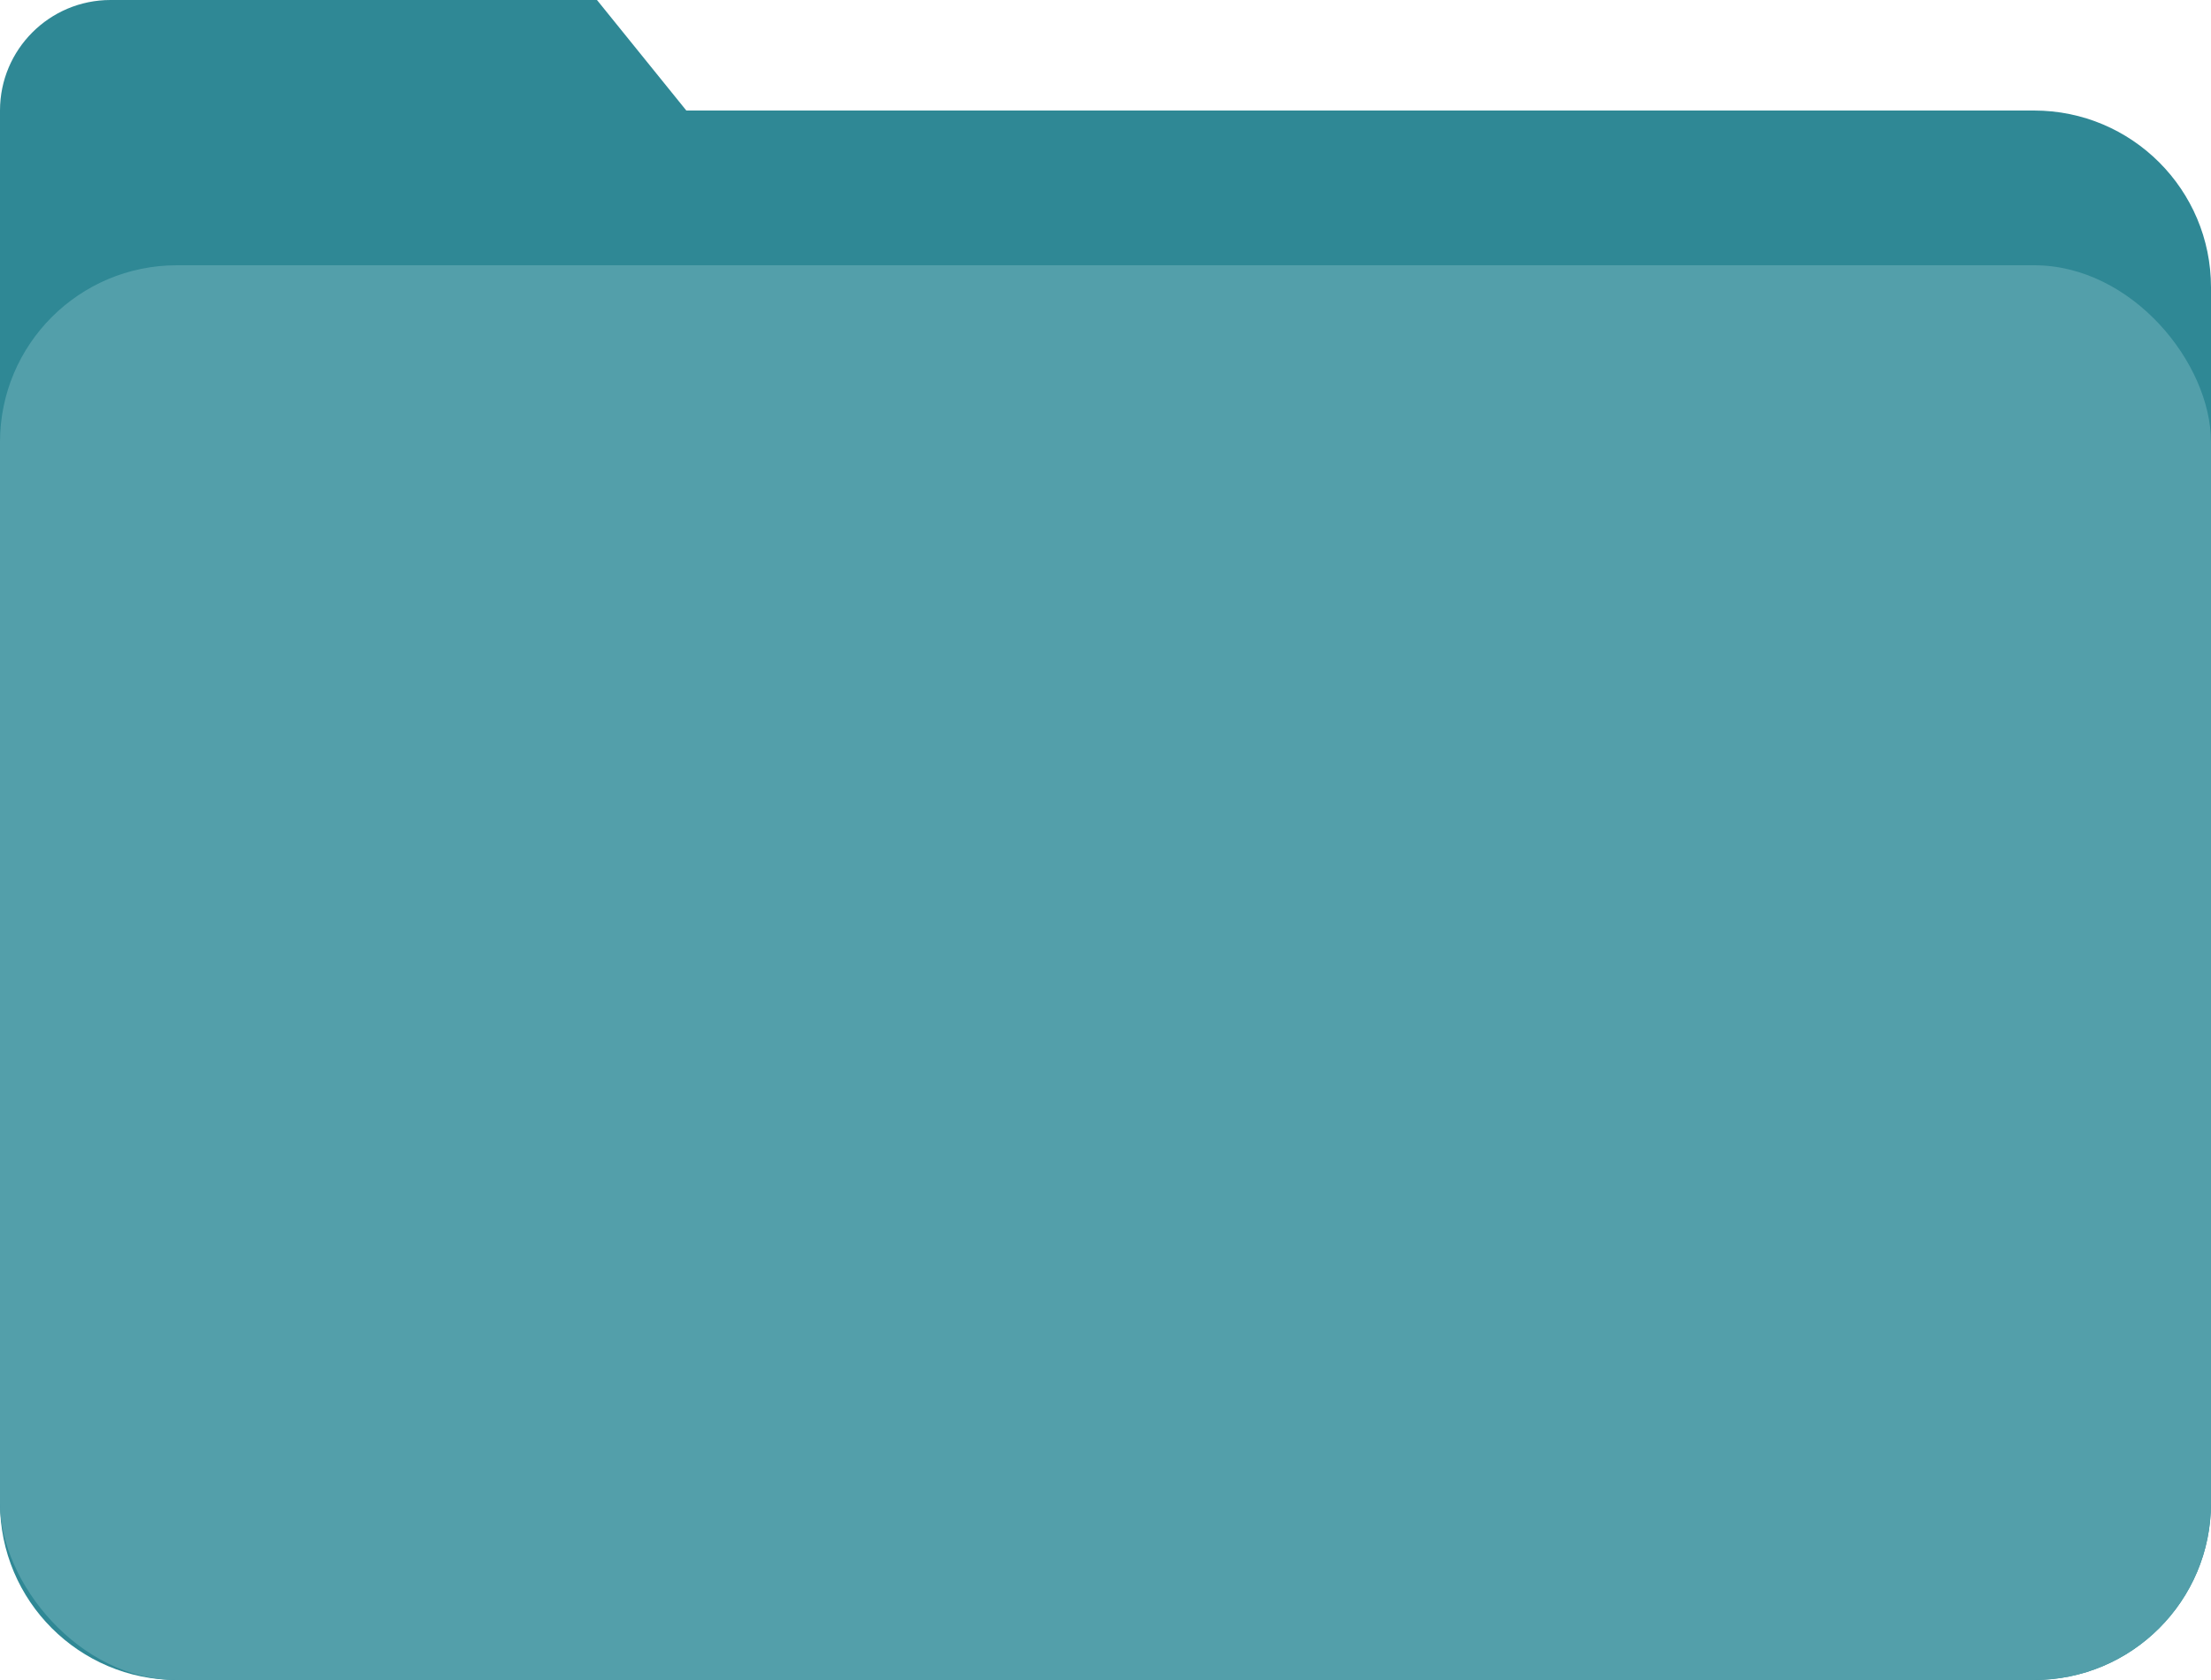 <svg width="100" height="76" viewBox="0 0 100 76" fill="none" xmlns="http://www.w3.org/2000/svg">
<path d="M0 5H92C96.418 5 100 8.582 100 13V68C100 72.418 96.418 76 92 76H8C3.582 76 0 72.418 0 68V5Z" fill="#2F8895"/>
<path d="M0 5C0 2.239 2.239 0 5 0H27V5H0V5Z" fill="#2F8895"/>
<rect y="12" width="100" height="64" rx="8" fill="#539FAA"/>
<path d="M27 0L33.062 7.5H20.938L27 0Z" fill="#2F8895"/>
</svg>
